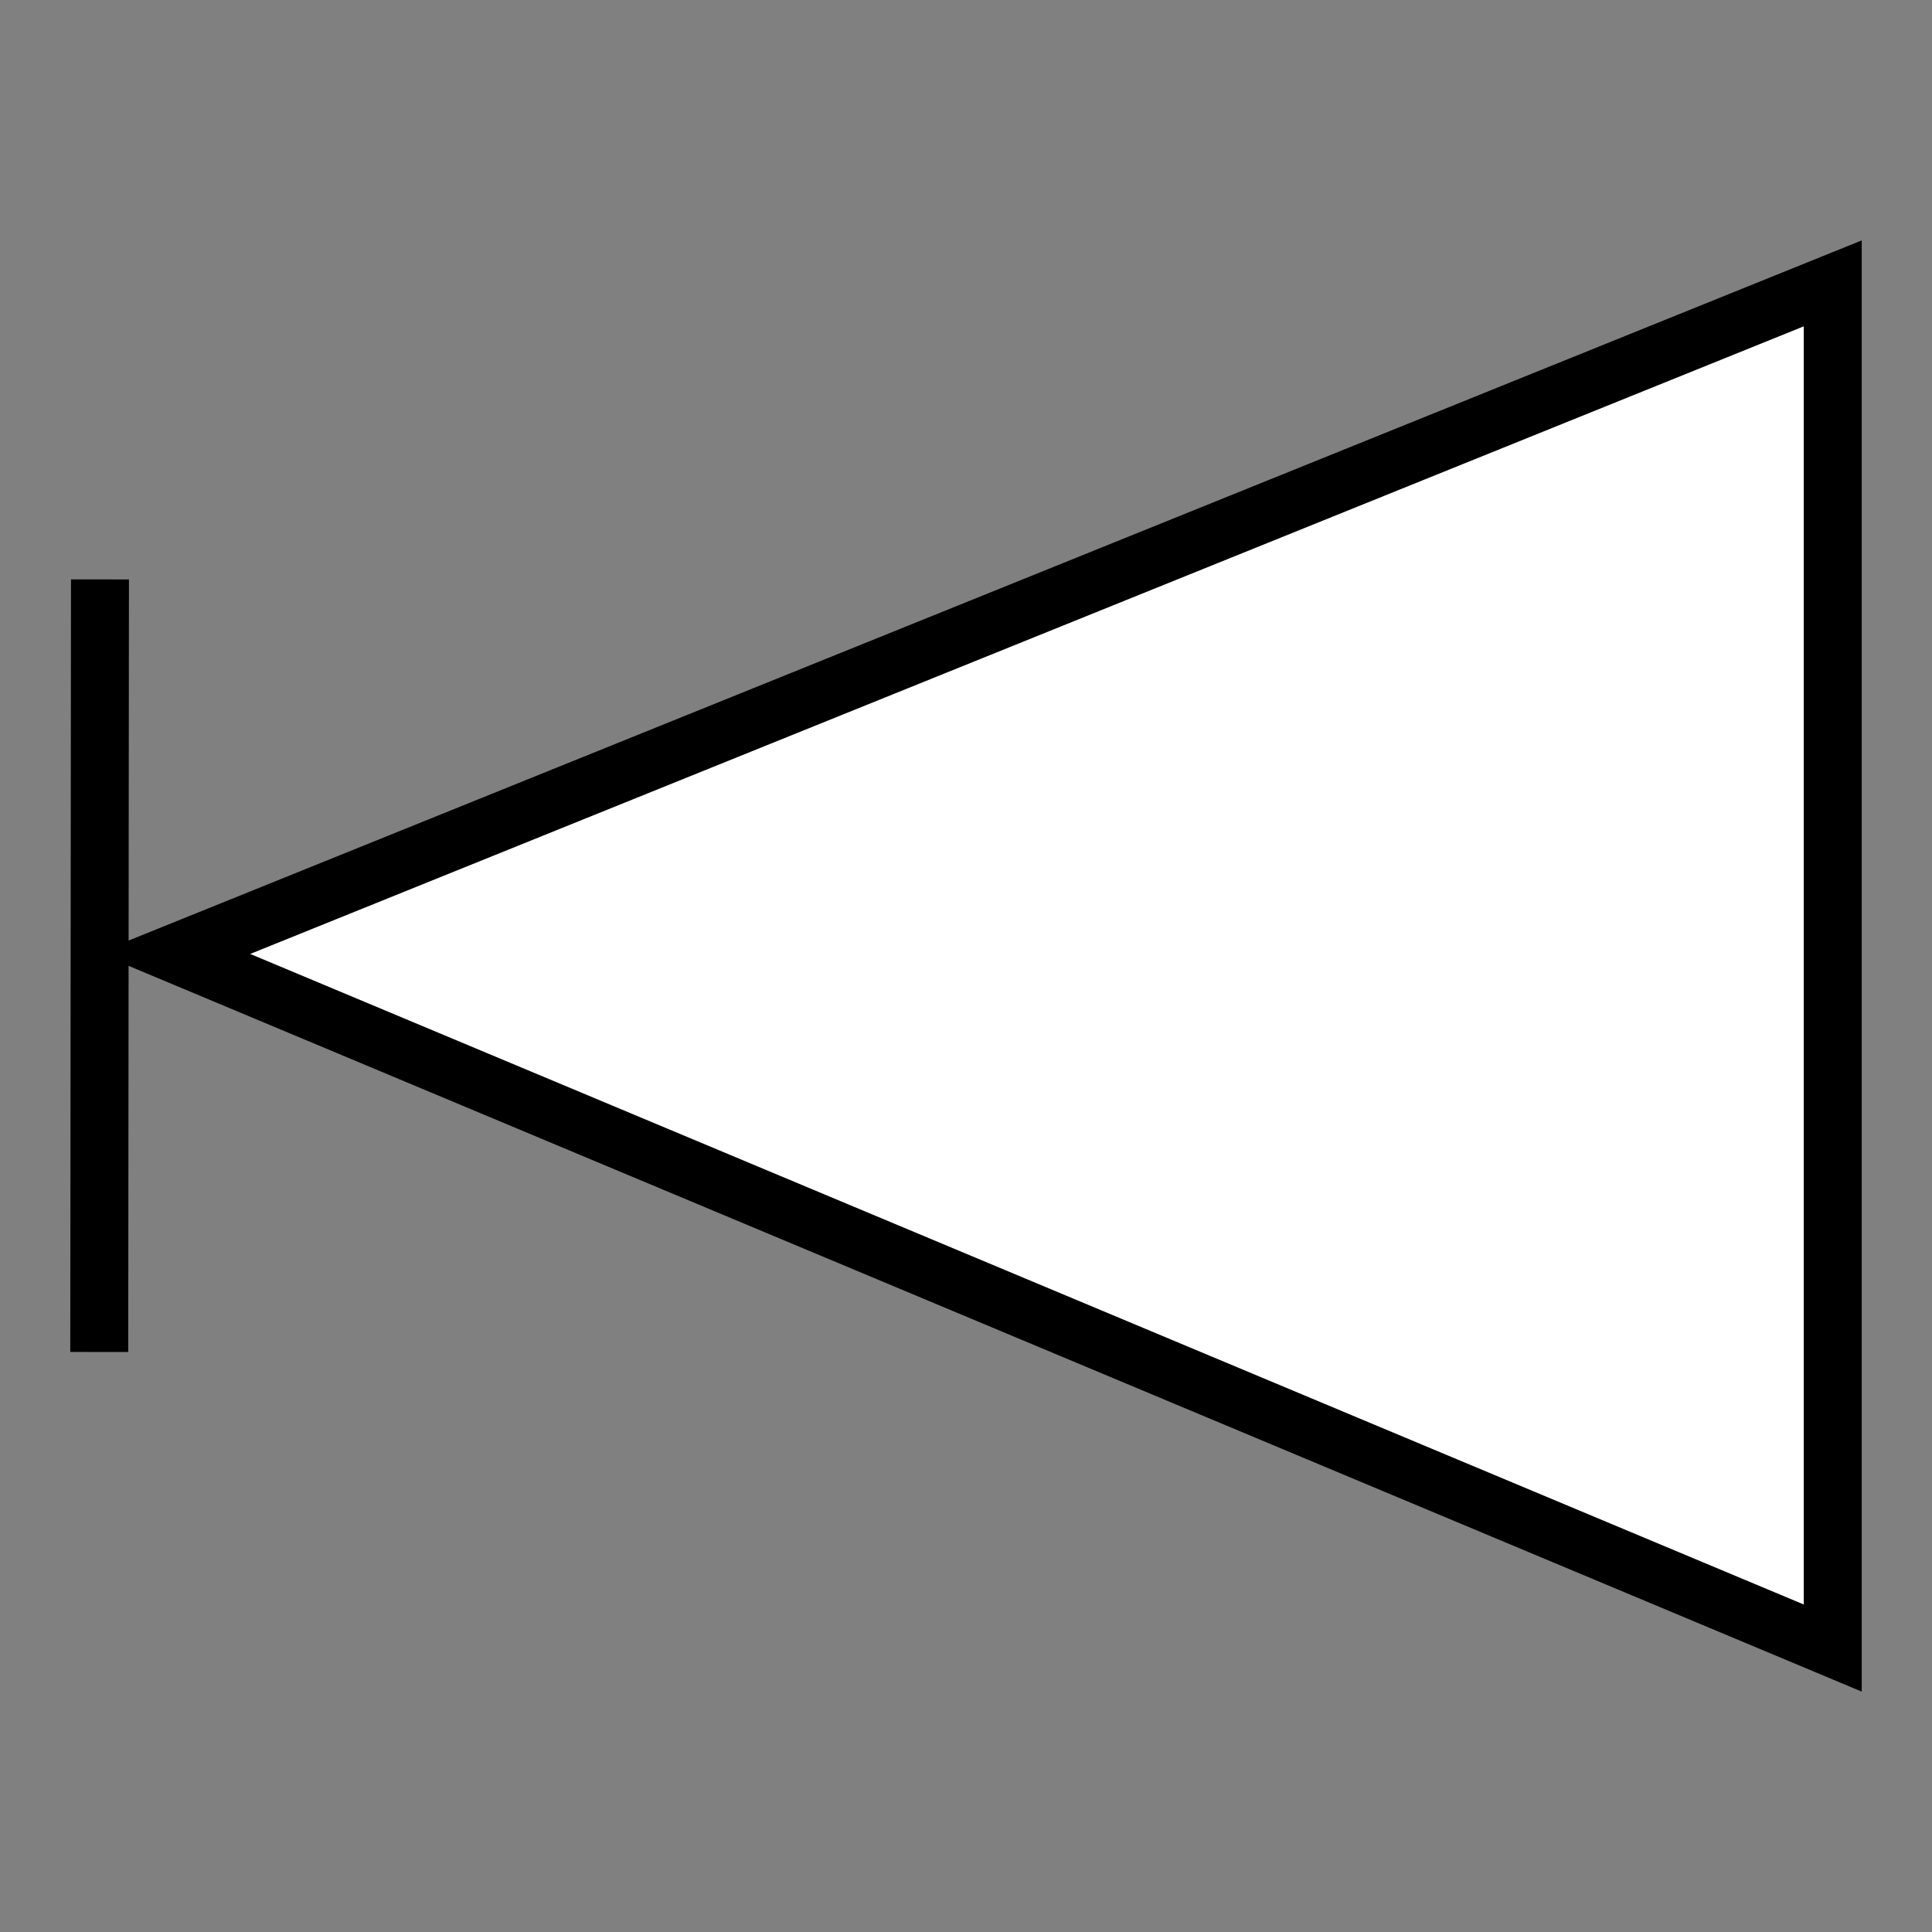 <?xml version="1.0" encoding="UTF-8" standalone="no"?>
<svg
   width="100"
   height="100"
   version="1.1"
   id="svg9"
   sodipodi:docname="AEP_CLAPET.svg"
   inkscape:version="1.1.1 (3bf5ae0d25, 2021-09-20)"
   xmlns:inkscape="http://www.inkscape.org/namespaces/inkscape"
   xmlns:sodipodi="http://sodipodi.sourceforge.net/DTD/sodipodi-0.dtd"
   xmlns="http://www.w3.org/2000/svg"
   xmlns:svg="http://www.w3.org/2000/svg"
   xmlns:rdf="http://www.w3.org/1999/02/22-rdf-syntax-ns#"
   xmlns:cc="http://creativecommons.org/ns#"
   xmlns:dc="http://purl.org/dc/elements/1.1/">
  <rect width="100%" height="100%" fill="#808080" stroke="none"/>
  <defs
     id="defs13" />
  <sodipodi:namedview
     id="namedview11"
     pagecolor="#505050"
     bordercolor="#eeeeee"
     borderopacity="1"
     inkscape:pageshadow="0"
     inkscape:pageopacity="0"
     inkscape:pagecheckerboard="0"
     showgrid="false"
     width="100px"
     inkscape:zoom="3.044"
     inkscape:cx="54.534"
     inkscape:cy="65.211"
     inkscape:window-width="1598"
     inkscape:window-height="837"
     inkscape:window-x="0"
     inkscape:window-y="0"
     inkscape:window-maximized="1"
     inkscape:current-layer="svg9" />
  <g
     id="g869"
     transform="translate(0.656,2.947)">
    <g
       stroke="#000000"
       stroke-width="0.6"
       stroke-miterlimit="8"
       id="g7"
       style="fill:#ffffff;fill-opacity:1;stroke-width:3;stroke-miterlimit:8;stroke-dasharray:none">
      <path
         fill="#ffffff"
         fill-opacity="1"
         d="M 94.207,82.356 8.352,46.404 94.207,11.72 Z"
         id="path3"
         style="fill:#ffffff;fill-opacity:1;stroke-width:3;stroke-miterlimit:8;stroke-dasharray:none" />
      <path
         fill="none"
         d="M 4.481,67.031 4.518,27.043"
         id="path5"
         style="fill:#ffffff;fill-opacity:1;stroke-width:3;stroke-miterlimit:8;stroke-dasharray:none" />
    </g>
  </g>
</svg>
